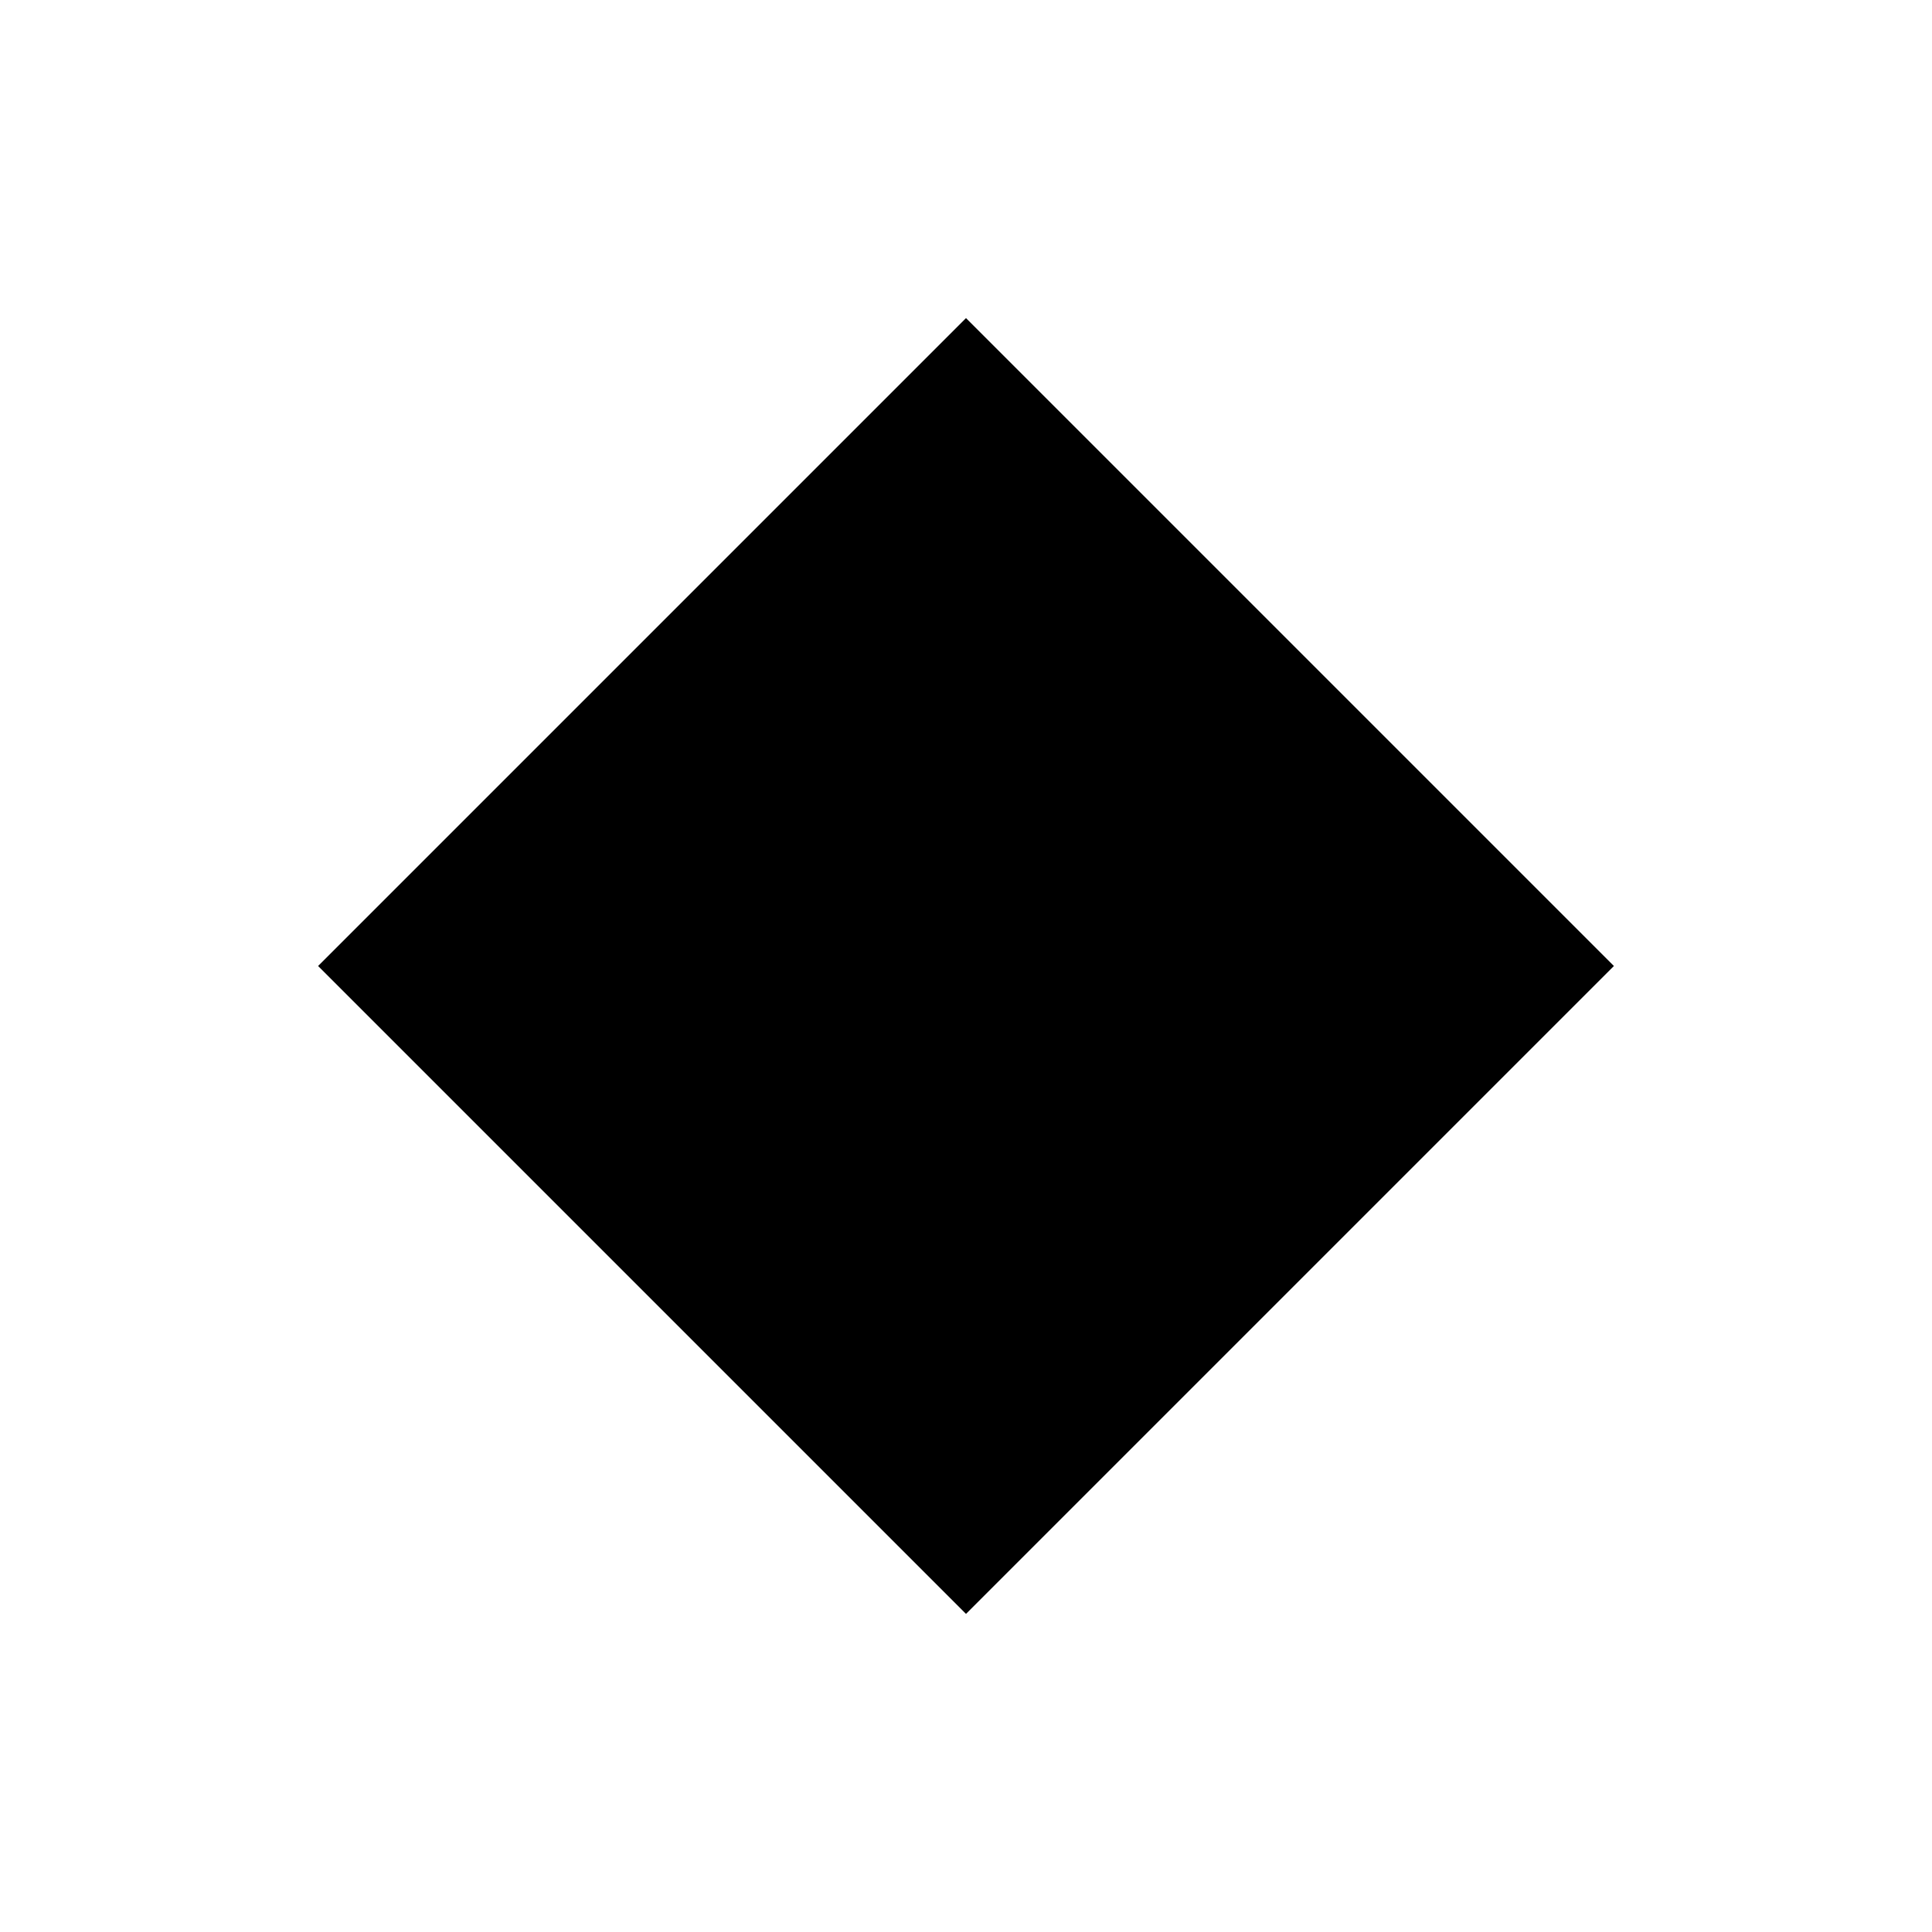 <svg width="100" height="100" viewBox="0 0 100 100" fill="none" xmlns="http://www.w3.org/2000/svg">
<!-- <rect x="0.5" y="0.5" width="99" height="99" stroke="black"/> -->
<path fill-rule="evenodd" clip-rule="evenodd" d="M80 50L50 20L20 50L50 80L80 50Z" fill="black" stroke="black" stroke-width="5" stroke-miterlimit="10"/>
</svg>
